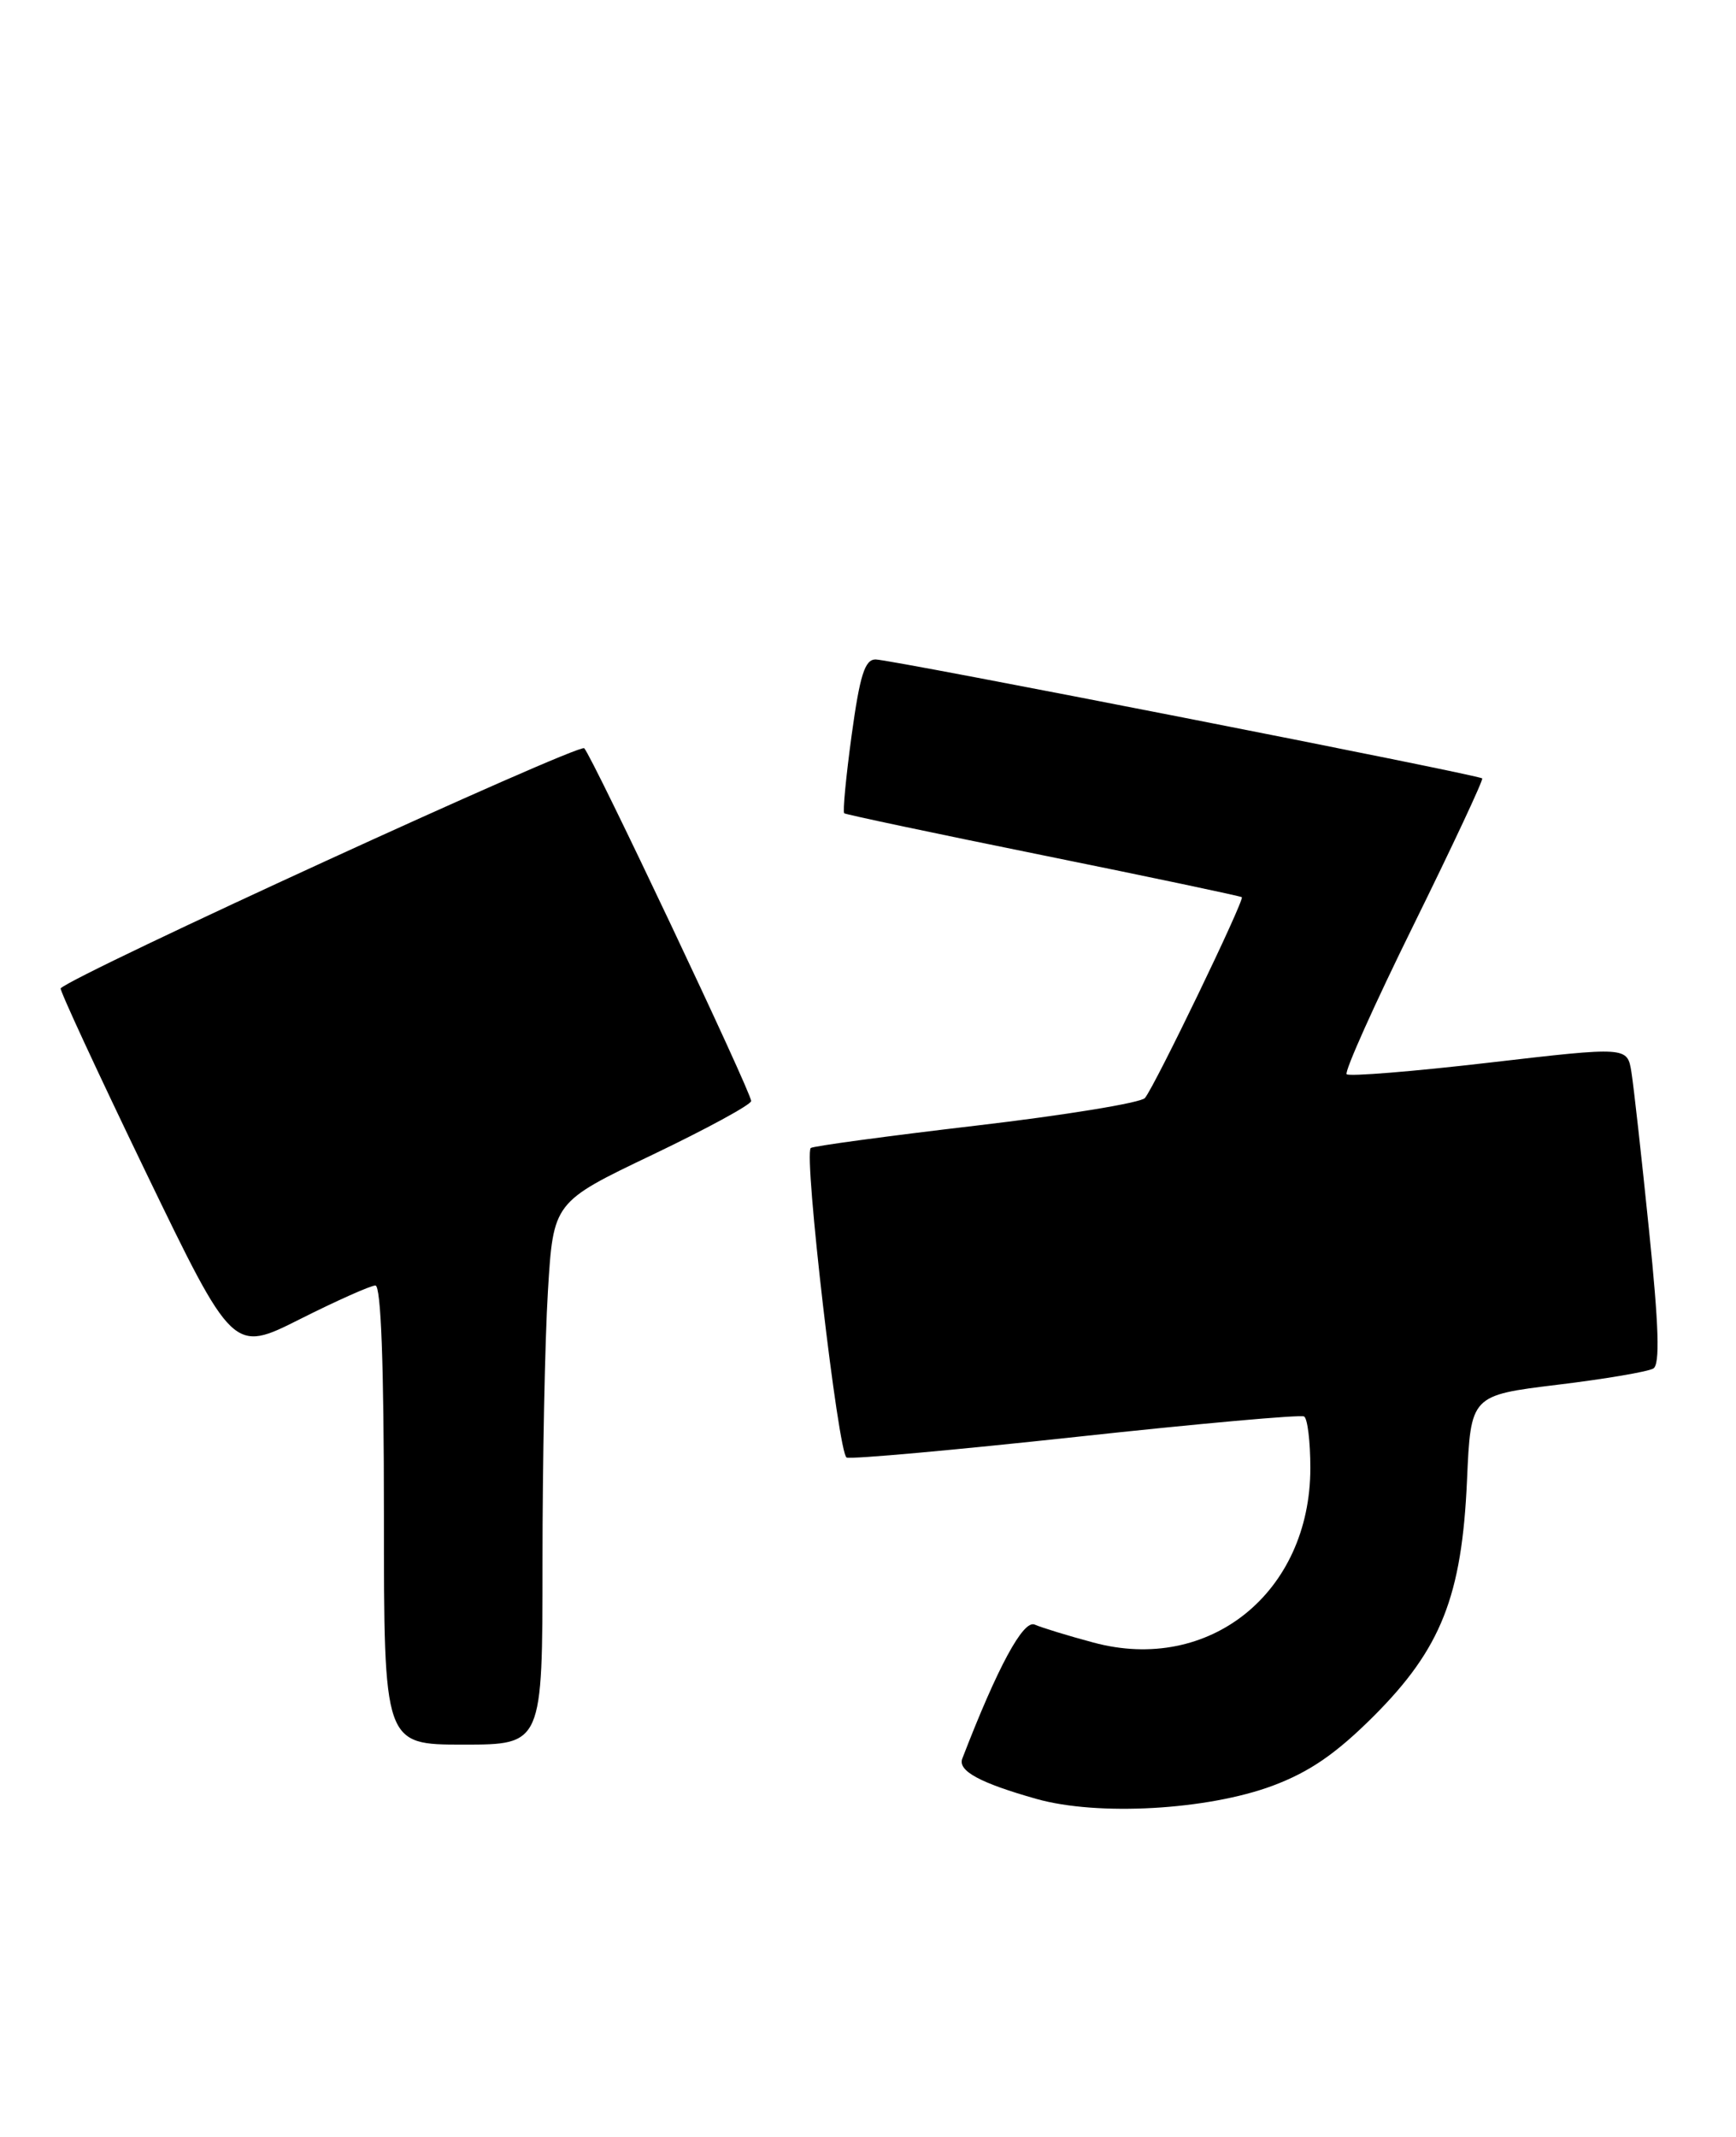 <?xml version="1.0" encoding="UTF-8" standalone="no"?>
<!DOCTYPE svg PUBLIC "-//W3C//DTD SVG 1.1//EN" "http://www.w3.org/Graphics/SVG/1.1/DTD/svg11.dtd" >
<svg xmlns="http://www.w3.org/2000/svg" xmlns:xlink="http://www.w3.org/1999/xlink" version="1.1" viewBox="0 0 208 256">
 <g >
 <path fill="currentColor"
d=" M 152.50 213.92 C 156.93 212.26 160.09 210.08 164.59 205.59 C 172.67 197.51 175.16 191.21 175.77 177.33 C 176.22 167.16 176.22 167.16 186.61 165.89 C 192.32 165.20 197.49 164.32 198.10 163.94 C 198.90 163.44 198.76 158.90 197.58 147.38 C 196.69 138.64 195.74 130.12 195.47 128.44 C 194.98 125.38 194.98 125.38 178.44 127.30 C 169.34 128.36 161.65 128.98 161.35 128.69 C 161.06 128.39 164.66 120.36 169.35 110.85 C 174.04 101.33 177.75 93.41 177.59 93.25 C 177.14 92.81 106.74 79.00 104.91 79.00 C 103.62 79.00 103.03 80.87 102.04 88.07 C 101.36 93.06 100.96 97.27 101.15 97.43 C 101.34 97.58 112.07 99.85 125.00 102.47 C 137.93 105.09 148.63 107.35 148.79 107.48 C 149.14 107.80 138.38 130.10 137.18 131.54 C 136.71 132.11 127.59 133.60 116.93 134.85 C 106.26 136.10 97.36 137.31 97.14 137.53 C 96.28 138.38 100.44 174.23 101.44 174.61 C 102.02 174.83 114.42 173.71 129.00 172.13 C 143.57 170.55 155.84 169.45 156.25 169.69 C 156.66 169.92 157.00 172.70 157.00 175.86 C 157.00 190.79 144.90 200.53 131.00 196.77 C 127.97 195.96 124.81 194.99 123.97 194.62 C 122.60 194.02 119.53 199.70 115.30 210.67 C 114.73 212.14 117.40 213.59 124.20 215.51 C 131.54 217.58 144.68 216.84 152.50 213.92 Z  M 65.00 187.16 C 65.00 175.14 65.29 160.52 65.65 154.66 C 66.30 144.01 66.30 144.01 78.15 138.35 C 84.67 135.23 90.00 132.33 90.00 131.90 C 90.00 130.82 71.01 90.70 70.00 89.64 C 69.39 89.00 8.96 116.70 7.27 118.40 C 7.11 118.56 11.69 128.45 17.45 140.38 C 27.93 162.06 27.93 162.06 35.94 158.03 C 40.35 155.81 44.42 154.00 44.98 154.00 C 45.65 154.00 46.00 163.44 46.00 181.50 C 46.00 209.00 46.00 209.00 55.50 209.00 C 65.00 209.00 65.00 209.00 65.00 187.16 Z "/>
</g>
</svg>